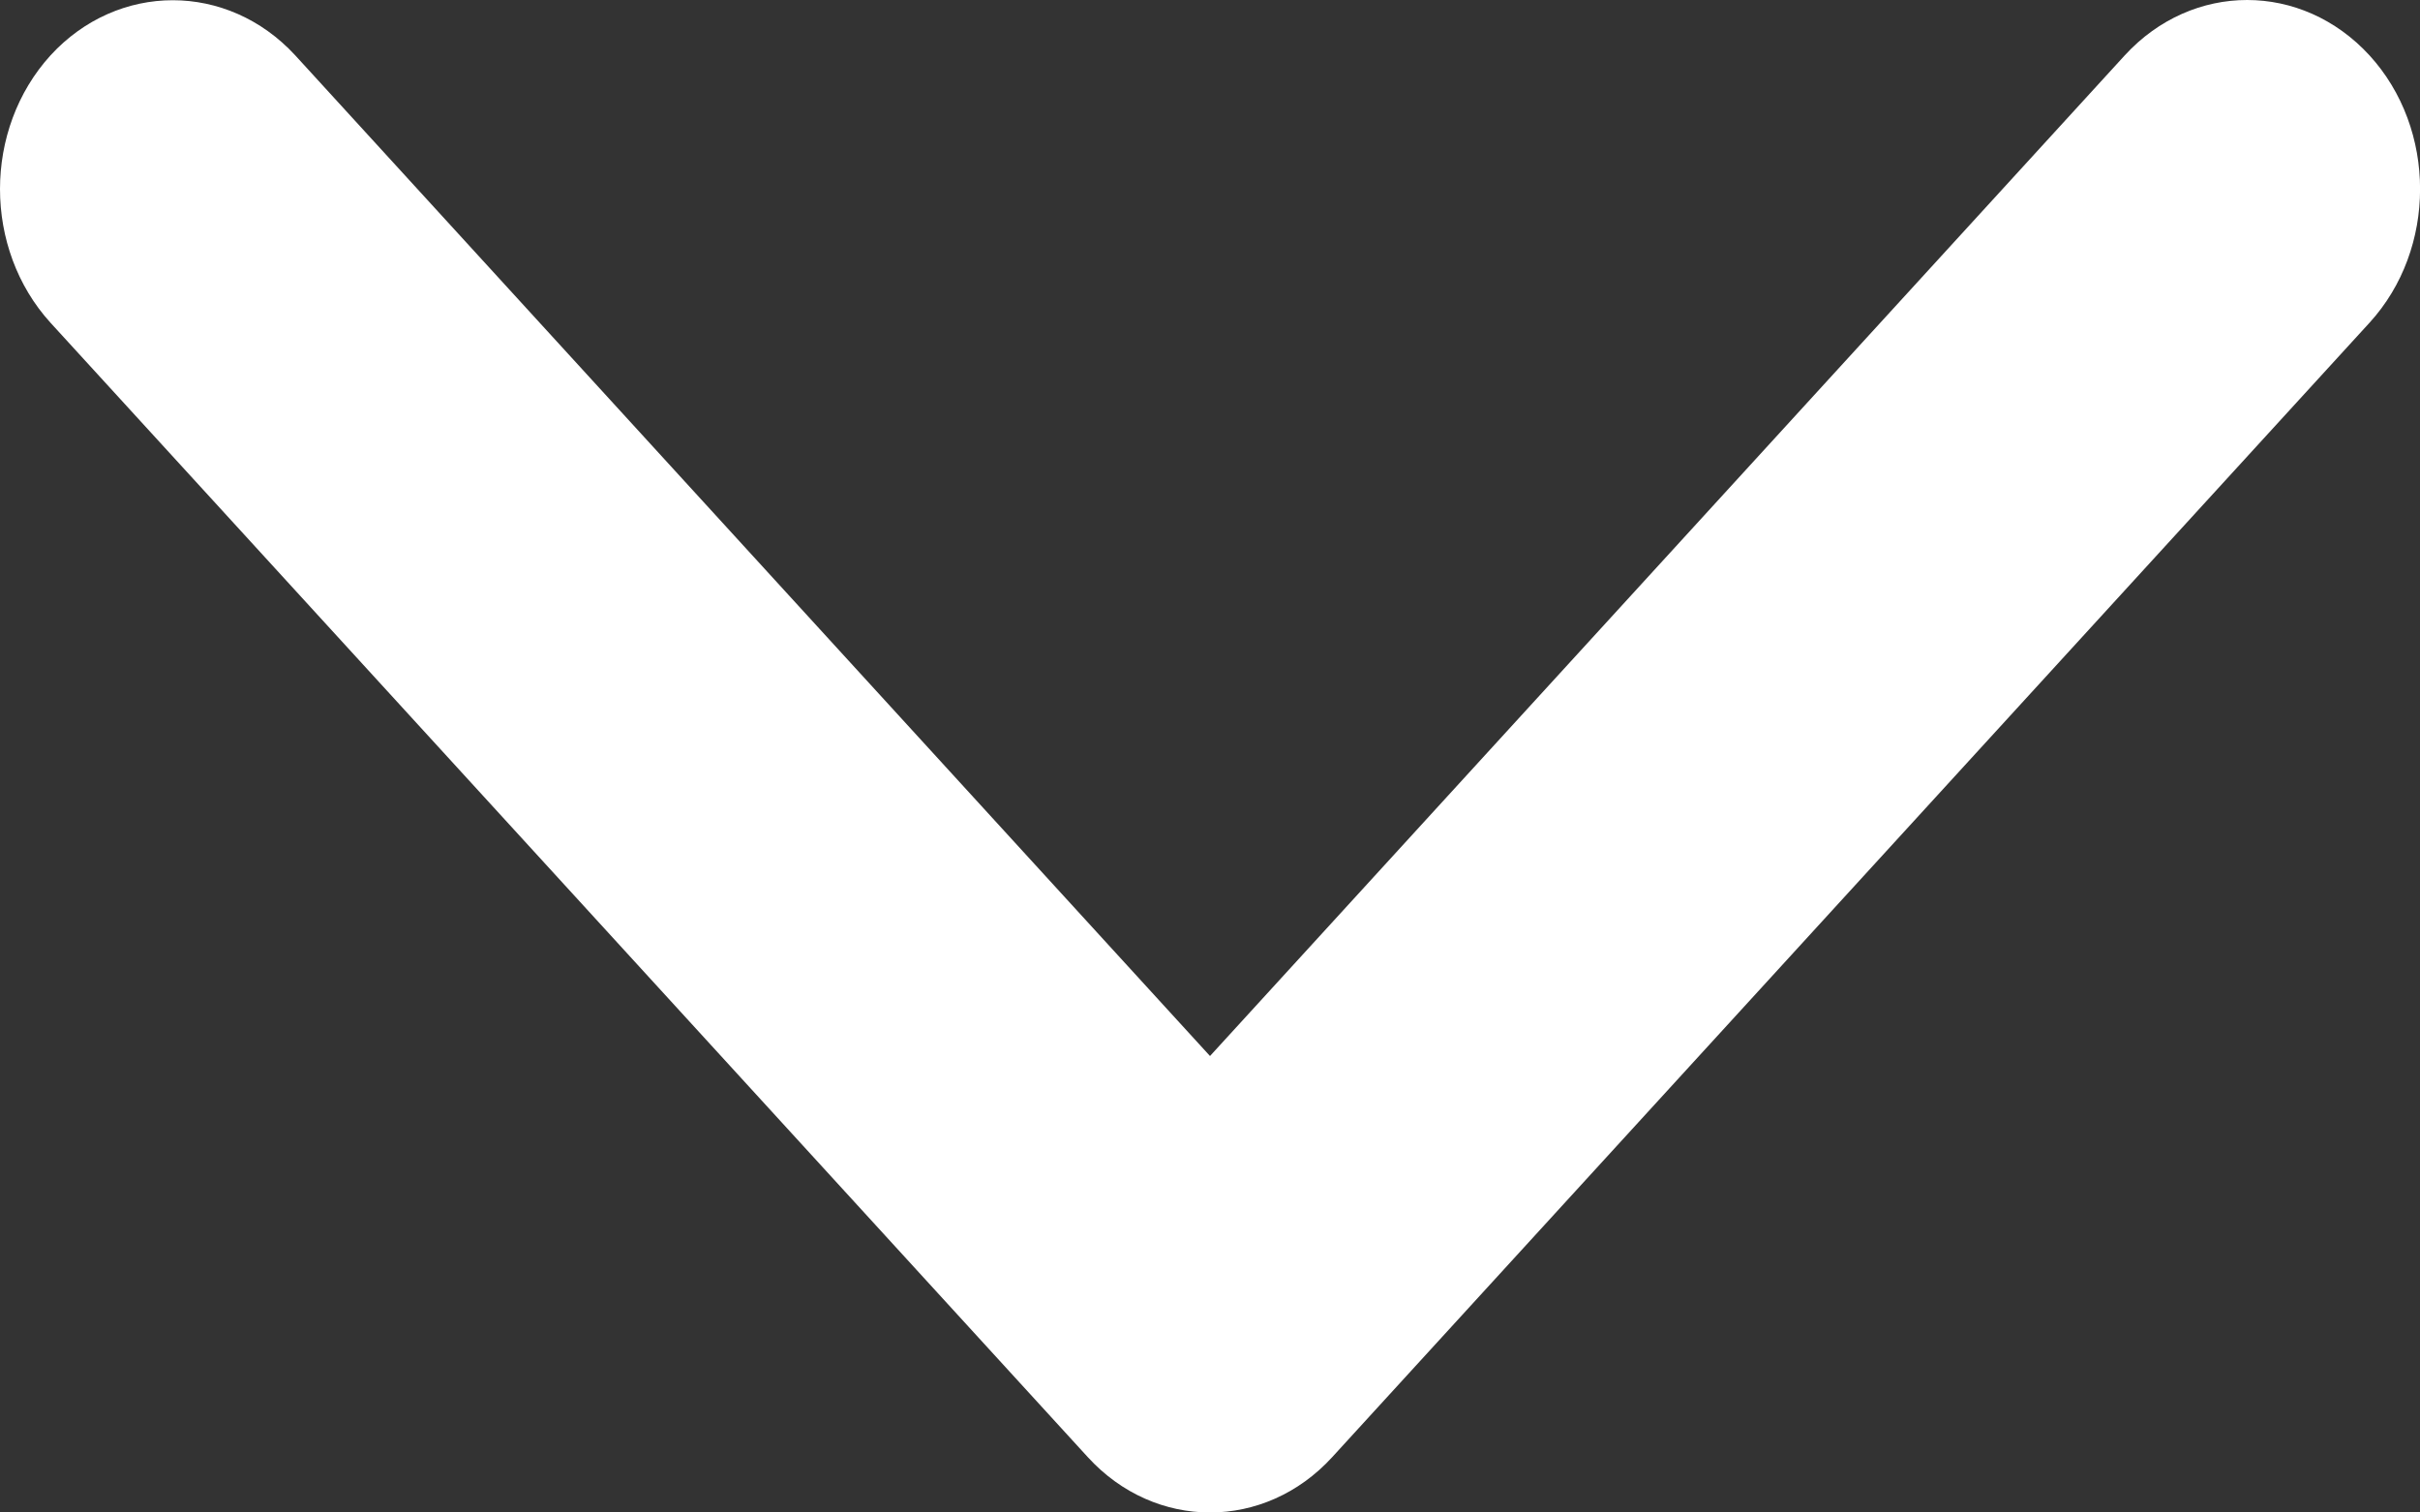 <svg xmlns="http://www.w3.org/2000/svg" width="8" height="5" fill="none" viewBox="0 0 8 5">
    <rect x="0" y="0" width="8" height="5" fill="#333333" stroke="none"/>
    <path fill="#fff" fill-rule="evenodd" d="M7.833 1.067c.223-.244.223-.64 0-.884-.224-.244-.585-.244-.809 0L4 3.491.976.183C.752-.06.39-.06.167.183.056.305 0 .465 0 .625c0 .16.056.32.167.442l3.429 3.75c.223.244.585.244.808 0l3.429-3.75z" clip-rule="evenodd"/>
</svg>
